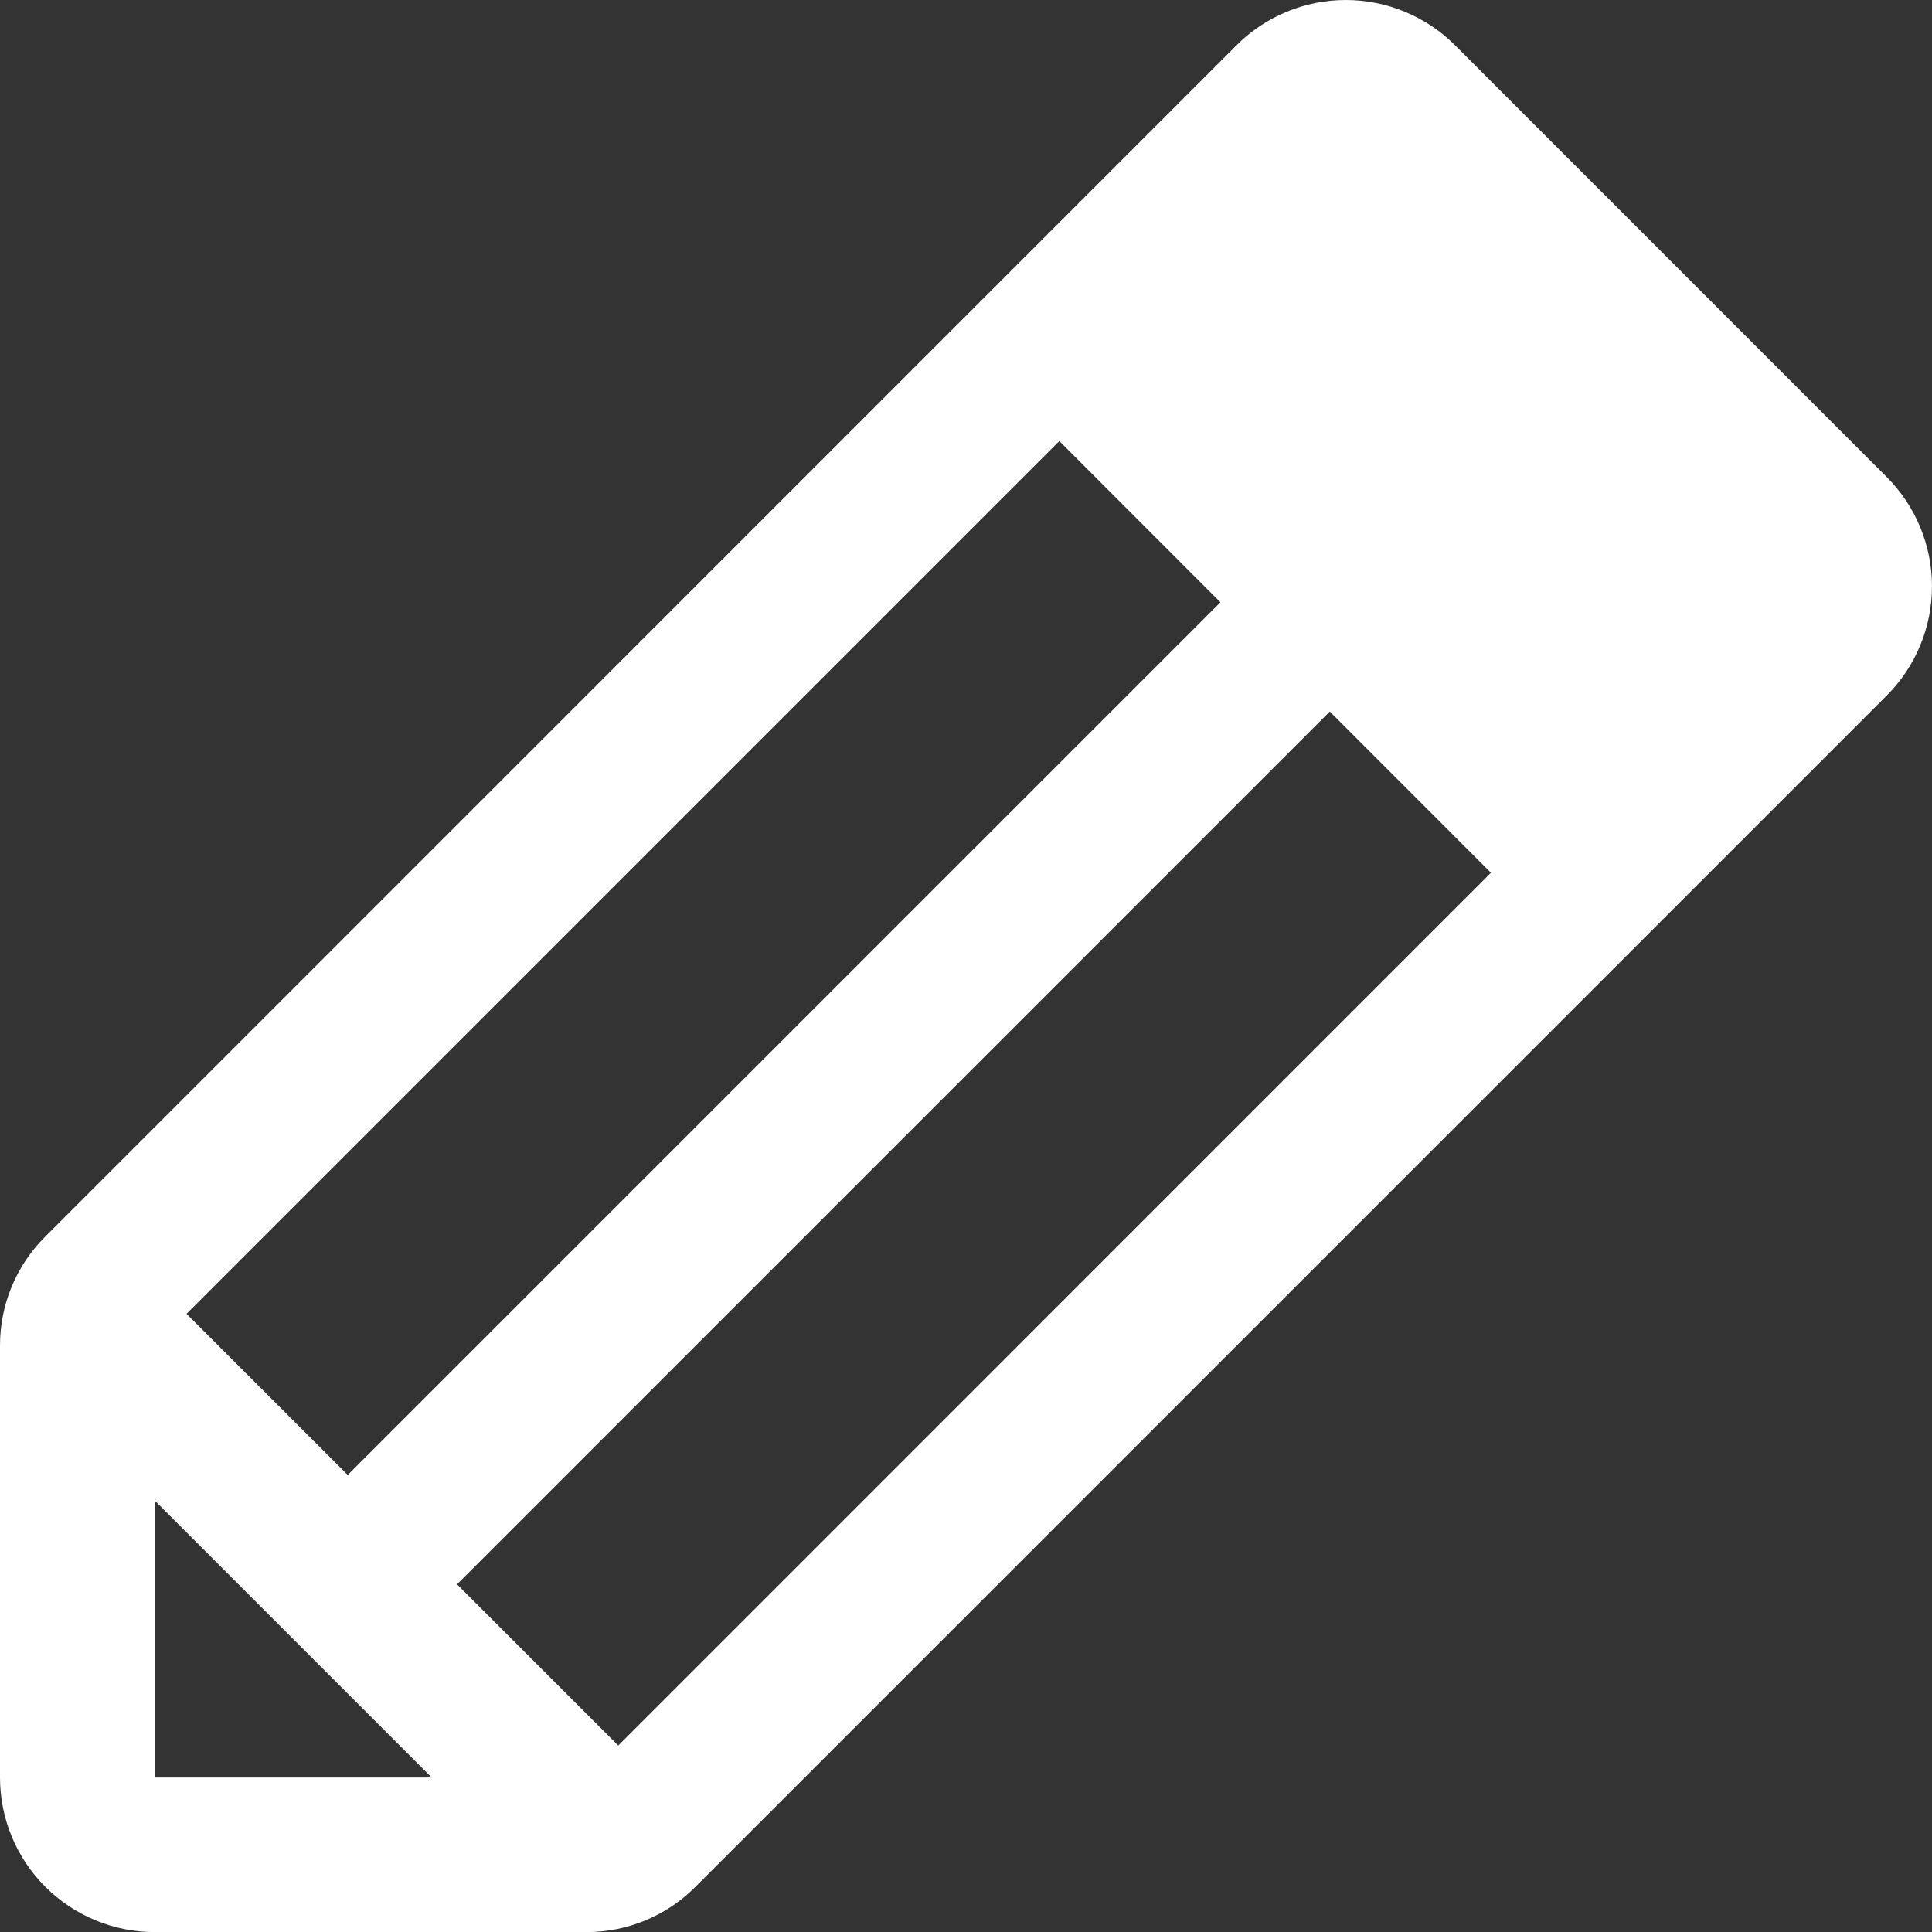 <svg width="200" height="200" viewBox="0 0 200 200" fill="none" xmlns="http://www.w3.org/2000/svg">
<rect x="0" y="0" width="200" height="200" fill="#333333" stroke="none"/>
<path d="M195.31 49.378L150.63 4.688C149.144 3.201 147.38 2.023 145.439 1.218C143.497 0.414 141.417 0 139.315 0C137.214 0 135.133 0.414 133.191 1.218C131.25 2.023 129.486 3.201 128 4.688L4.69 128.008C3.198 129.488 2.015 131.25 1.21 133.192C0.405 135.133 -0.007 137.216 8.09495e-05 139.318V184.008C8.09495e-05 188.251 1.686 192.321 4.686 195.321C7.687 198.322 11.757 200.008 16 200.008H60.69C62.792 200.014 64.874 199.603 66.816 198.798C68.757 197.993 70.52 196.81 72 195.318L195.31 72.008C196.796 70.522 197.975 68.758 198.779 66.816C199.584 64.875 199.998 62.794 199.998 60.693C199.998 58.591 199.584 56.51 198.779 54.569C197.975 52.627 196.796 50.863 195.31 49.378ZM19.31 136.008L109.66 45.658L126.34 62.348L36 152.688L19.31 136.008ZM16 155.318L44.69 184.008H16V155.318ZM64 180.698L47.31 164.008L137.66 73.658L154.34 90.348L64 180.698Z" fill="white"/>
</svg>
